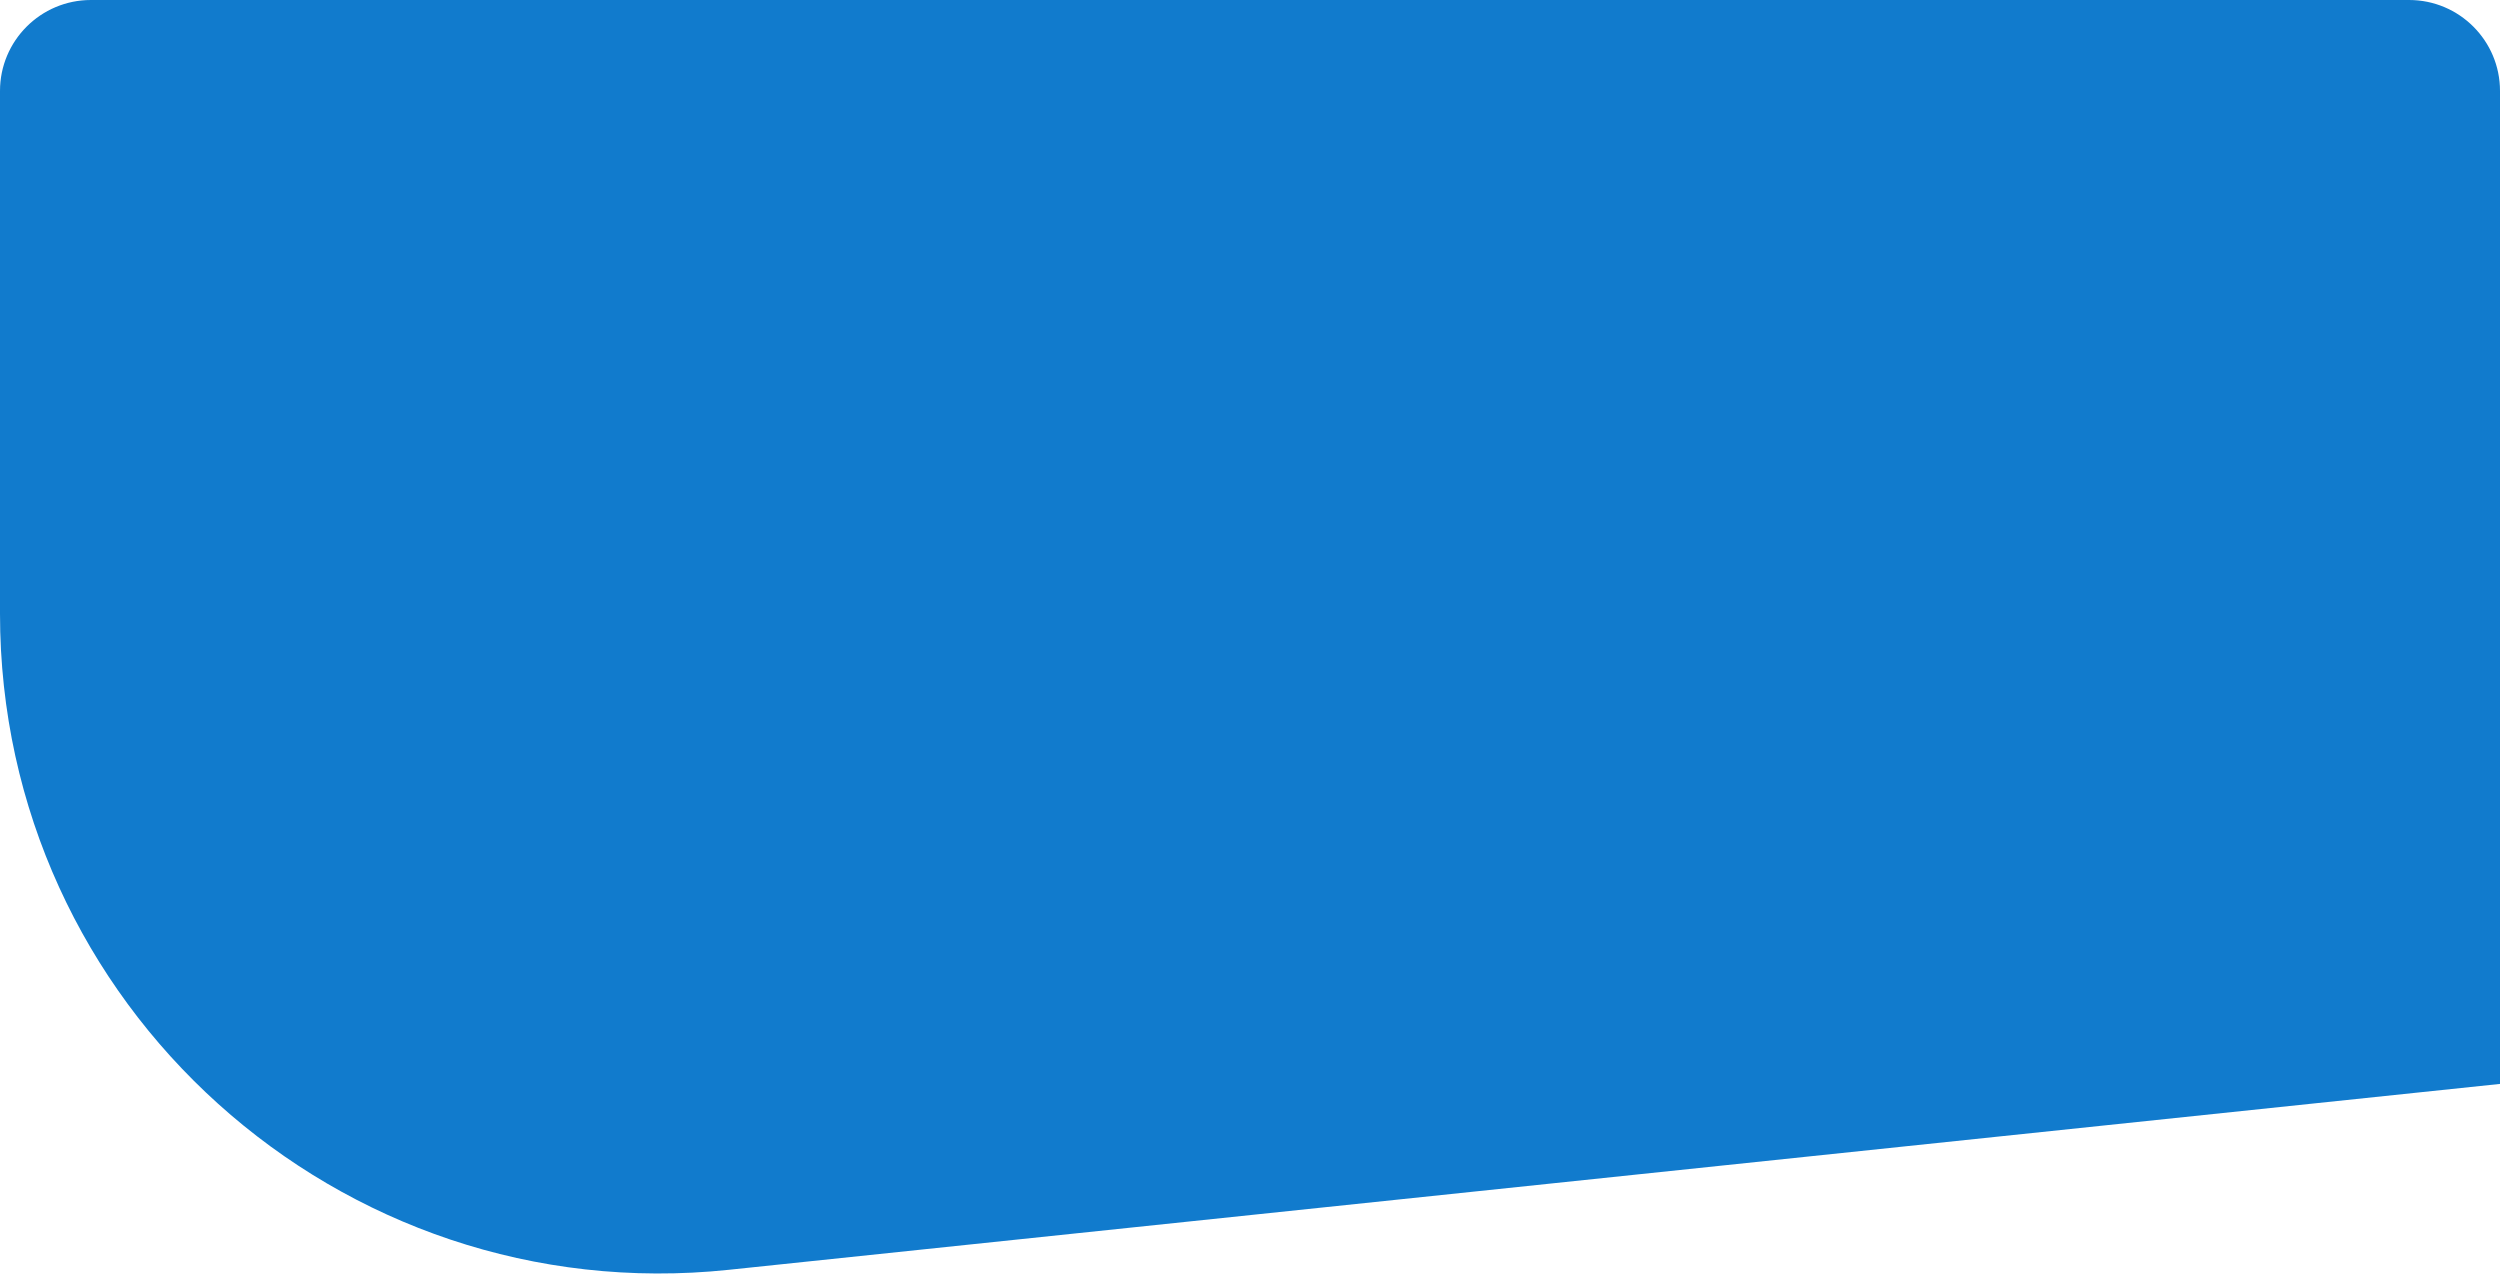 <svg width="1402" height="715" viewBox="0 0 1402 715" fill="none" xmlns="http://www.w3.org/2000/svg">
<path d="M0 344.137V51C0 22.834 22.834 0 51 0H1351C1379.17 0 1402 22.834 1402 51V607.862L408.619 712.116C190.195 735.039 0 563.76 0 344.137Z" fill="#117BCD"/>
</svg>
